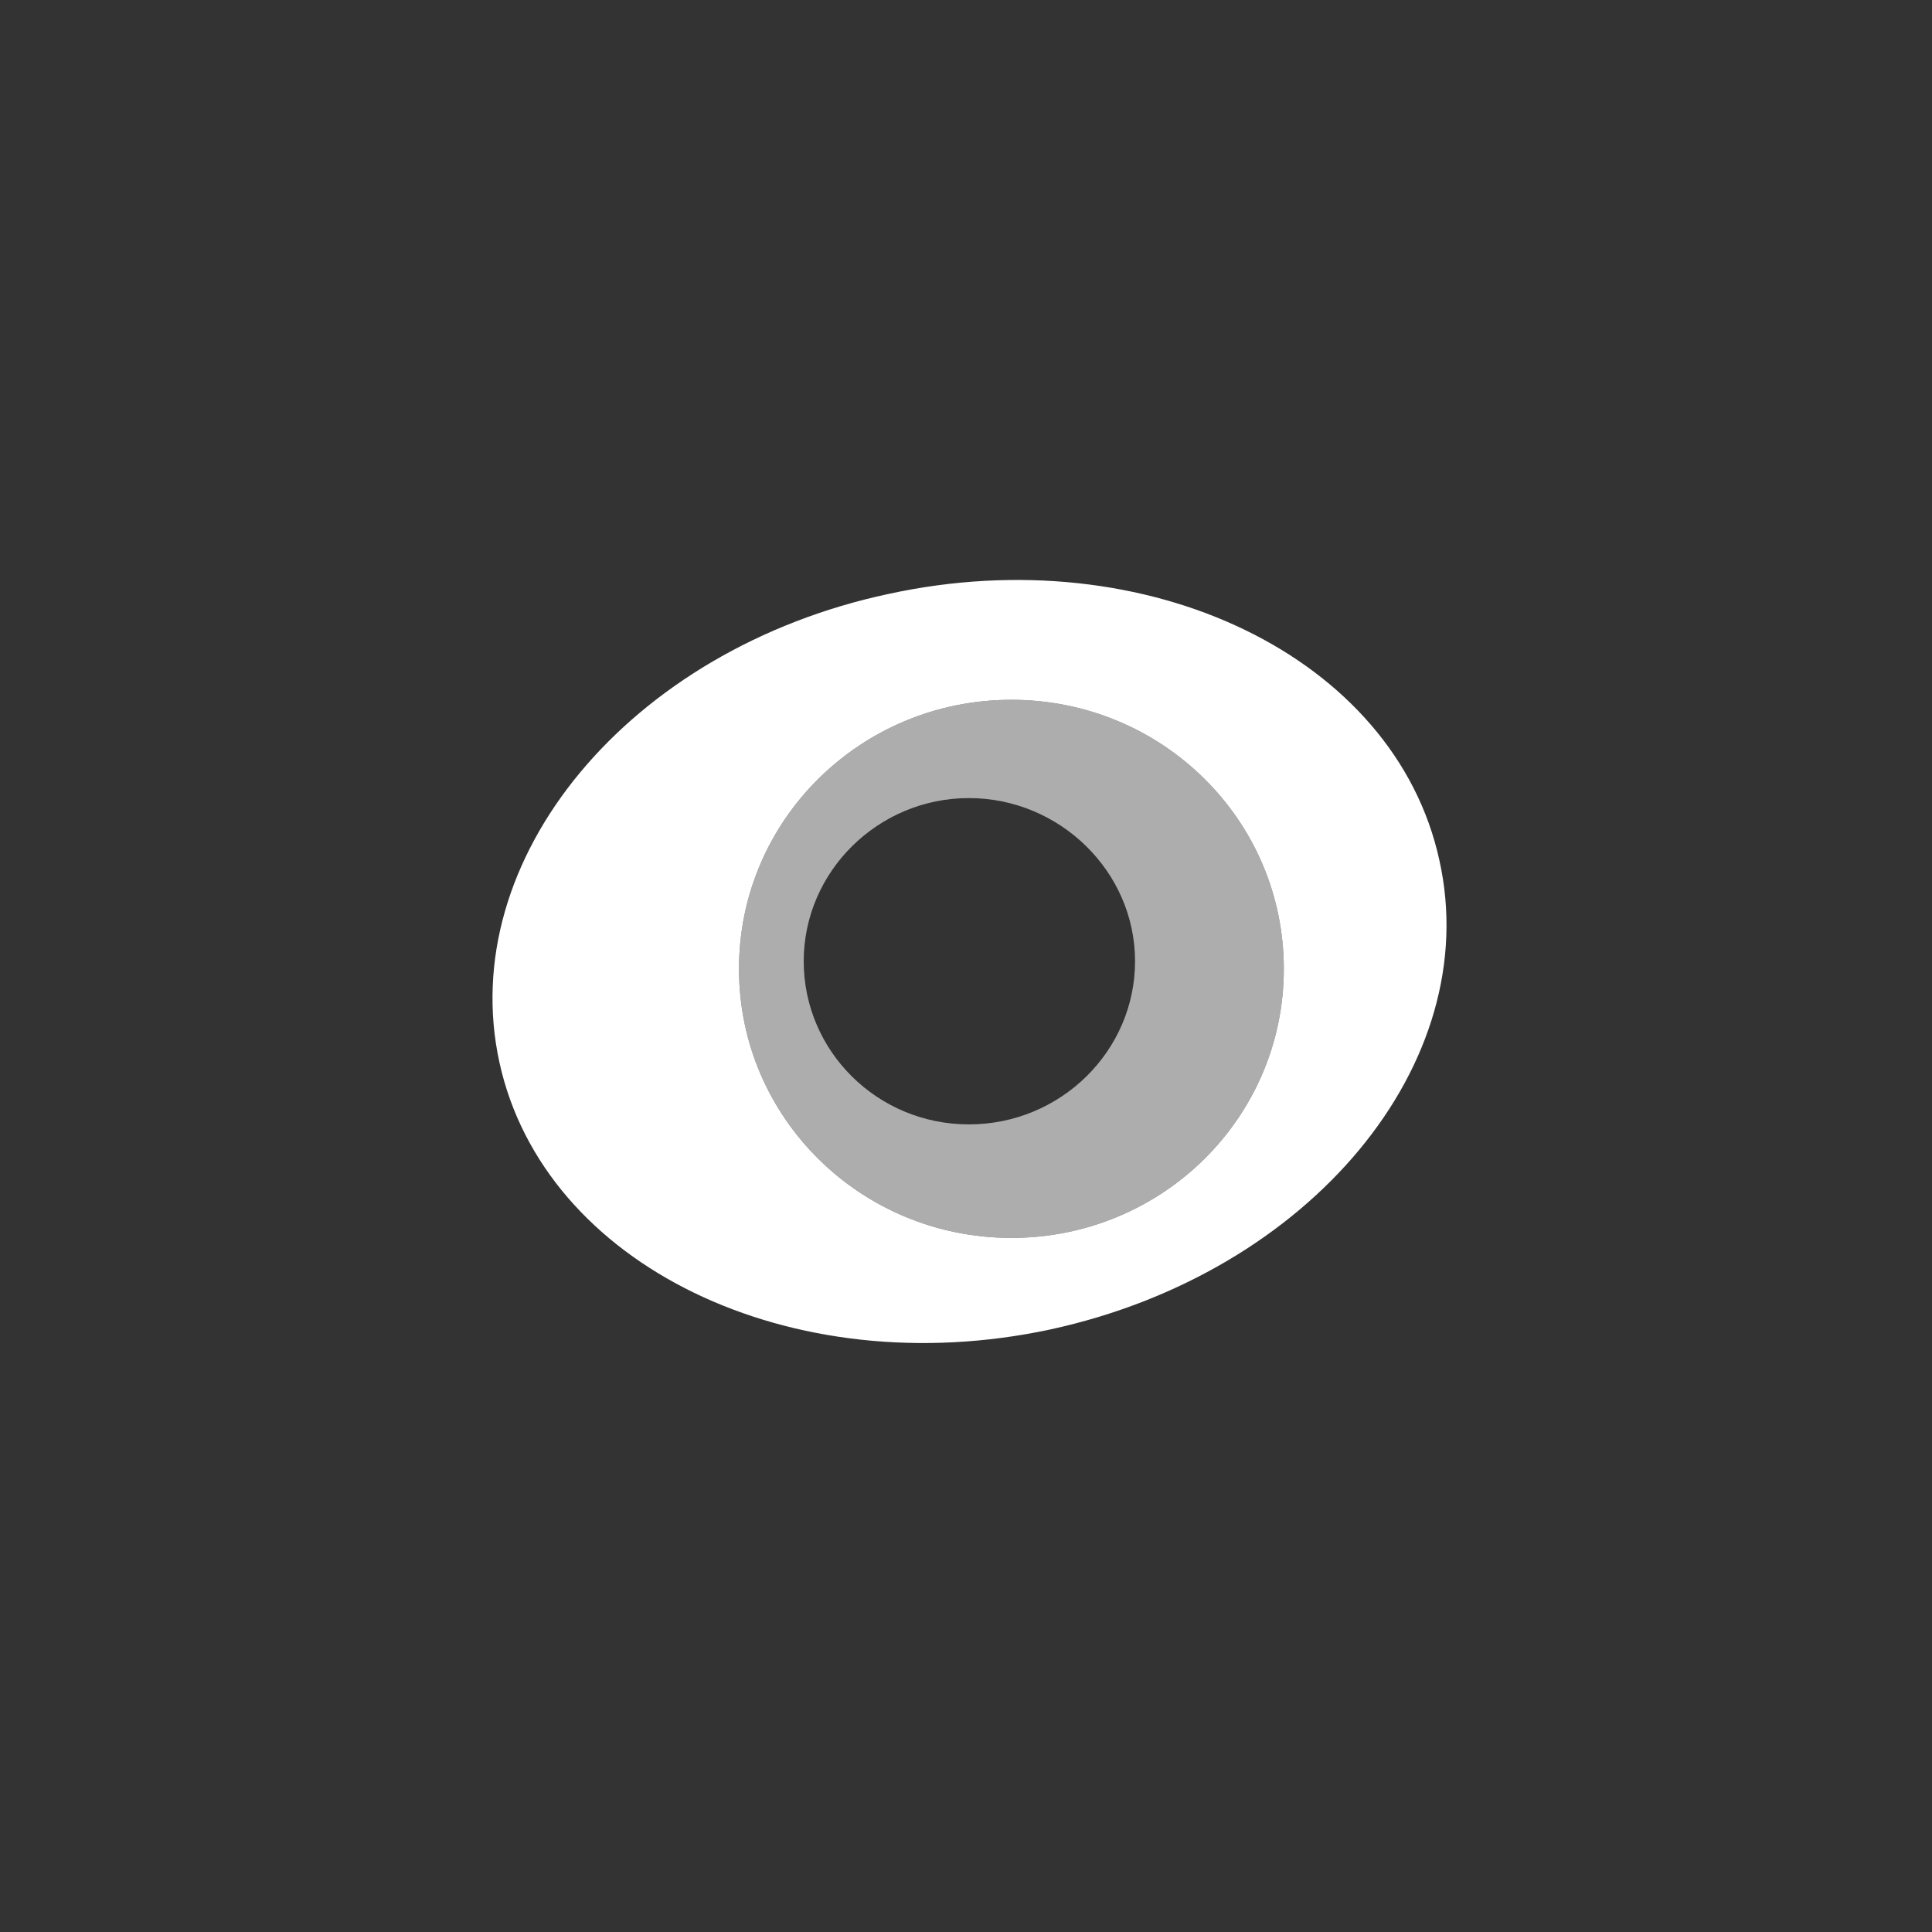 <svg xmlns="http://www.w3.org/2000/svg" width="60" height="60" viewBox="0 0 60 60">
  <rect x="0" y="0" width="60" height="60" fill="#333333" stroke="none"/>
  <g fill="#FFFFFF" transform="translate(15 18)">
    <path d="M29.7,8.711 L29.7,8.711 C31.11,15.022 25.68,21.541 17.61,23.289 C9.57,25.007 1.89,21.304 0.51,14.993 C-0.87,8.681 4.53,2.163 12.6,0.444 C20.64,-1.304 28.32,2.4 29.7,8.711 Z M16.41,3.733 C11.73,3.733 7.95,7.467 7.95,12.089 C7.95,16.711 11.73,20.444 16.41,20.444 C21.09,20.444 24.87,16.711 24.87,12.089 C24.87,7.467 21.09,3.733 16.41,3.733 L16.41,3.733 Z"/>
    <path d="M16.41,3.733 C11.73,3.733 7.95,7.467 7.95,12.089 C7.95,16.711 11.73,20.444 16.41,20.444 C21.09,20.444 24.87,16.711 24.87,12.089 C24.87,7.467 21.09,3.733 16.41,3.733 L16.41,3.733 Z M15.09,16.919 C12.24,16.919 9.96,14.637 9.96,11.852 C9.96,9.067 12.27,6.785 15.09,6.785 C17.91,6.785 20.25,9.067 20.25,11.852 C20.25,14.637 17.94,16.919 15.09,16.919 L15.09,16.919 Z" opacity=".6"/>
  </g>
</svg>
